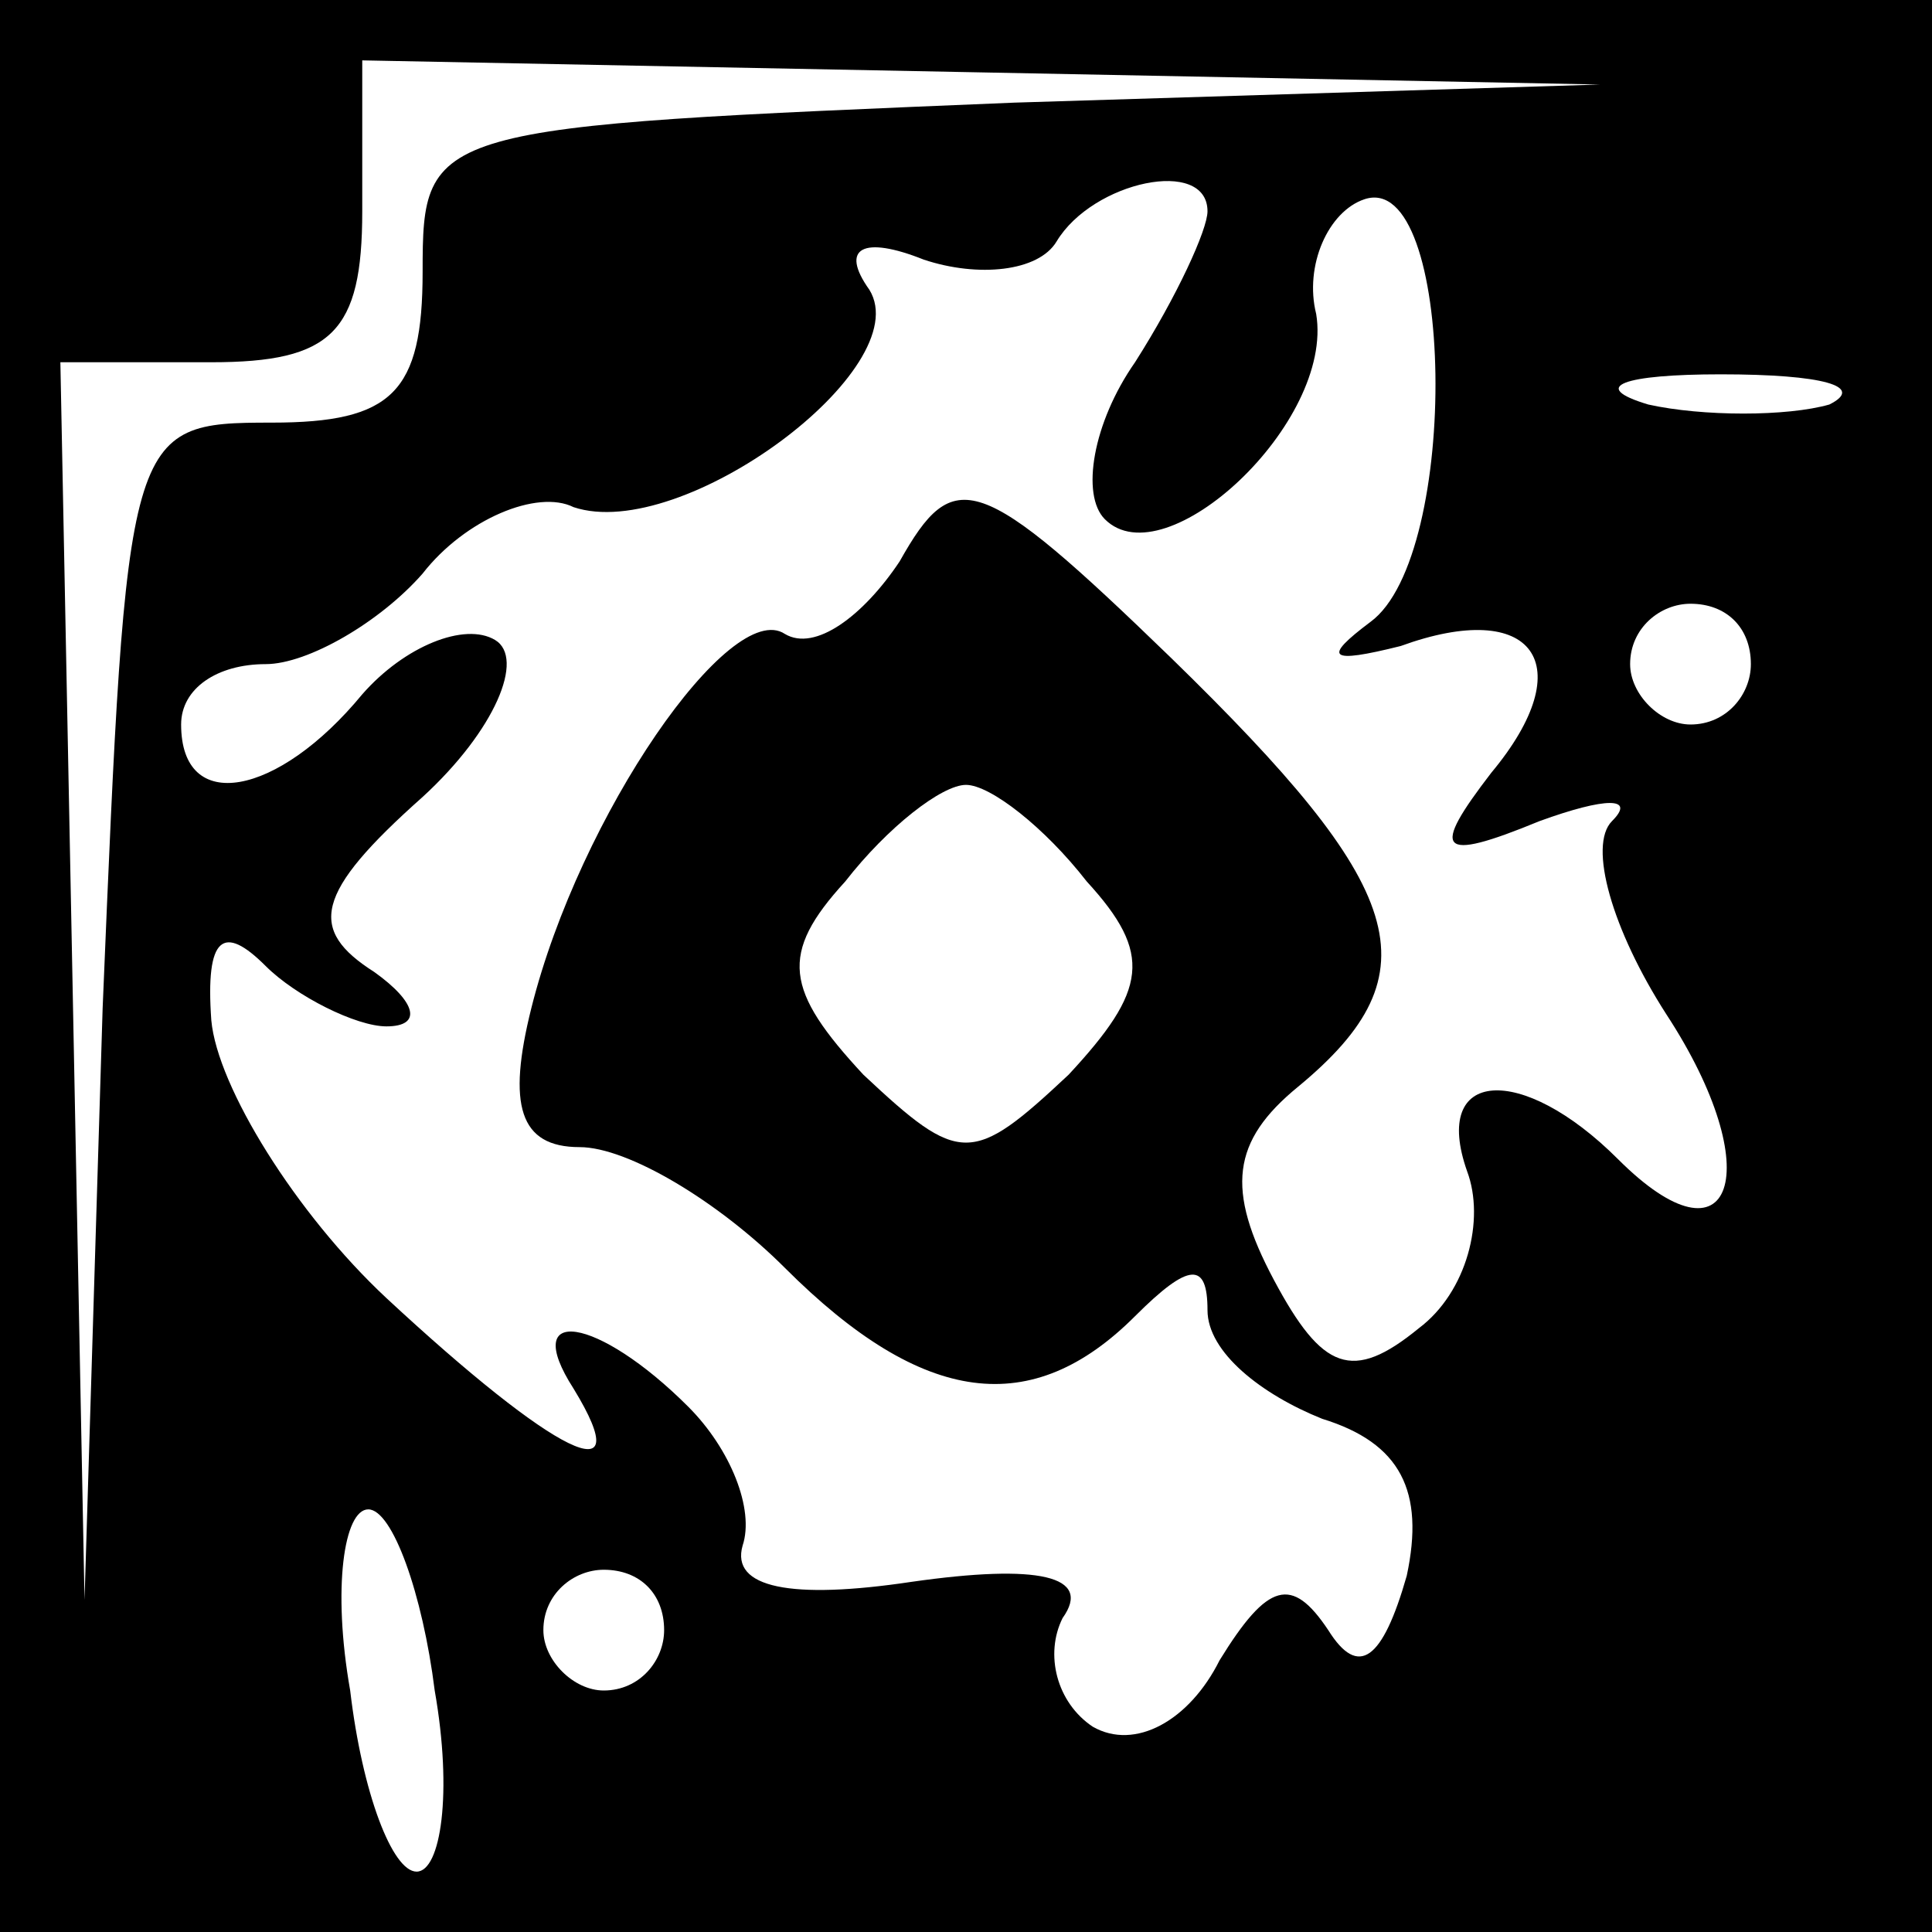 <?xml version="1.0" standalone="no"?>
<!DOCTYPE svg PUBLIC "-//W3C//DTD SVG 20010904//EN"
 "http://www.w3.org/TR/2001/REC-SVG-20010904/DTD/svg10.dtd">
<svg version="1.0" xmlns="http://www.w3.org/2000/svg"
 width="32pt" height="32pt" viewBox="0 0 32 32"
 preserveAspectRatio="xMidYMid meet">
<rect x="0" y="0" width="32" height="32" fill="#808080" stroke="none"/>
<g transform="translate(0,32) scale(0.1,-0.1)"
fill="#000000" stroke="none">
<path fill="#000000" stroke="none" d="M0 160 l0 -160 160 0 160 0 0 160 0
160 -160 0 -160 0 0 -160z"/>
<path fill="#ffffff" stroke="none" d="M168 303 c-97 -4 -98 -4 -98 -28 0 -20
-5 -25 -25 -25 -24 0 -24 -1 -28 -97 l-3 -98 -2 103 -2 102 25 0 c20 0 25 5
25 25 l0 25 103 -2 102 -2 -97 -3z"/>
<path fill="#ffffff" stroke="none" d="M200 285 c0 -3 -5 -14 -12 -25 -7 -10
-9 -22 -5 -26 10 -10 38 16 35 34 -2 8 2 17 8 19 15 5 16 -59 1 -70 -8 -6 -7
-7 5 -4 22 8 30 -3 15 -21 -10 -13 -9 -15 8 -8 11 4 16 4 12 0 -4 -4 0 -18 9
-32 17 -26 11 -43 -8 -24 -16 16 -31 15 -25 -2 3 -8 0 -20 -8 -26 -11 -9 -16
-7 -24 8 -8 15 -7 23 4 32 23 19 18 33 -21 71 -32 31 -36 32 -45 16 -6 -9 -14
-15 -19 -12 -9 6 -34 -30 -42 -62 -4 -16 -2 -23 8 -23 8 0 23 -9 34 -20 23
-23 41 -25 58 -8 9 9 12 9 12 1 0 -7 9 -14 19 -18 13 -4 17 -12 14 -26 -4 -14
-8 -17 -13 -9 -6 9 -10 8 -18 -5 -5 -10 -14 -15 -21 -11 -6 4 -8 12 -5 18 5 7
-4 9 -25 6 -20 -3 -30 -1 -28 6 2 6 -2 16 -9 23 -15 15 -28 17 -19 3 11 -18
-3 -11 -31 15 -15 14 -28 35 -29 46 -1 14 2 16 9 9 5 -5 15 -10 20 -10 6 0 5
4 -2 9 -11 7 -10 13 8 29 12 11 17 23 12 26 -5 3 -15 -1 -22 -9 -14 -17 -30
-20 -30 -5 0 6 6 10 14 10 7 0 19 7 26 15 7 9 19 14 25 11 18 -6 57 23 49 36
-5 7 -1 9 9 5 9 -3 19 -2 22 3 6 10 25 14 25 5z"/>
<path fill="#ffffff" stroke="none" d="M303 253 c-7 -2 -21 -2 -30 0 -10 3 -4
5 12 5 17 0 24 -2 18 -5z"/>
<path fill="#ffffff" stroke="none" d="M290 210 c0 -5 -4 -10 -10 -10 -5 0
-10 5 -10 10 0 6 5 10 10 10 6 0 10 -4 10 -10z"/>
<path fill="#ffffff" stroke="none" d="M180 174 c11 -12 10 -18 -3 -32 -16
-15 -18 -15 -34 0 -13 14 -14 20 -3 32 7 9 16 16 20 16 4 0 13 -7 20 -16z"/>
<path fill="#ffffff" stroke="none" d="M72 40 c3 -17 1 -30 -3 -30 -4 0 -9 13
-11 30 -3 17 -1 30 3 30 4 0 9 -14 11 -30z"/>
<path fill="#ffffff" stroke="none" d="M110 50 c0 -5 -4 -10 -10 -10 -5 0 -10
5 -10 10 0 6 5 10 10 10 6 0 10 -4 10 -10z"/>
</g>
</svg>
